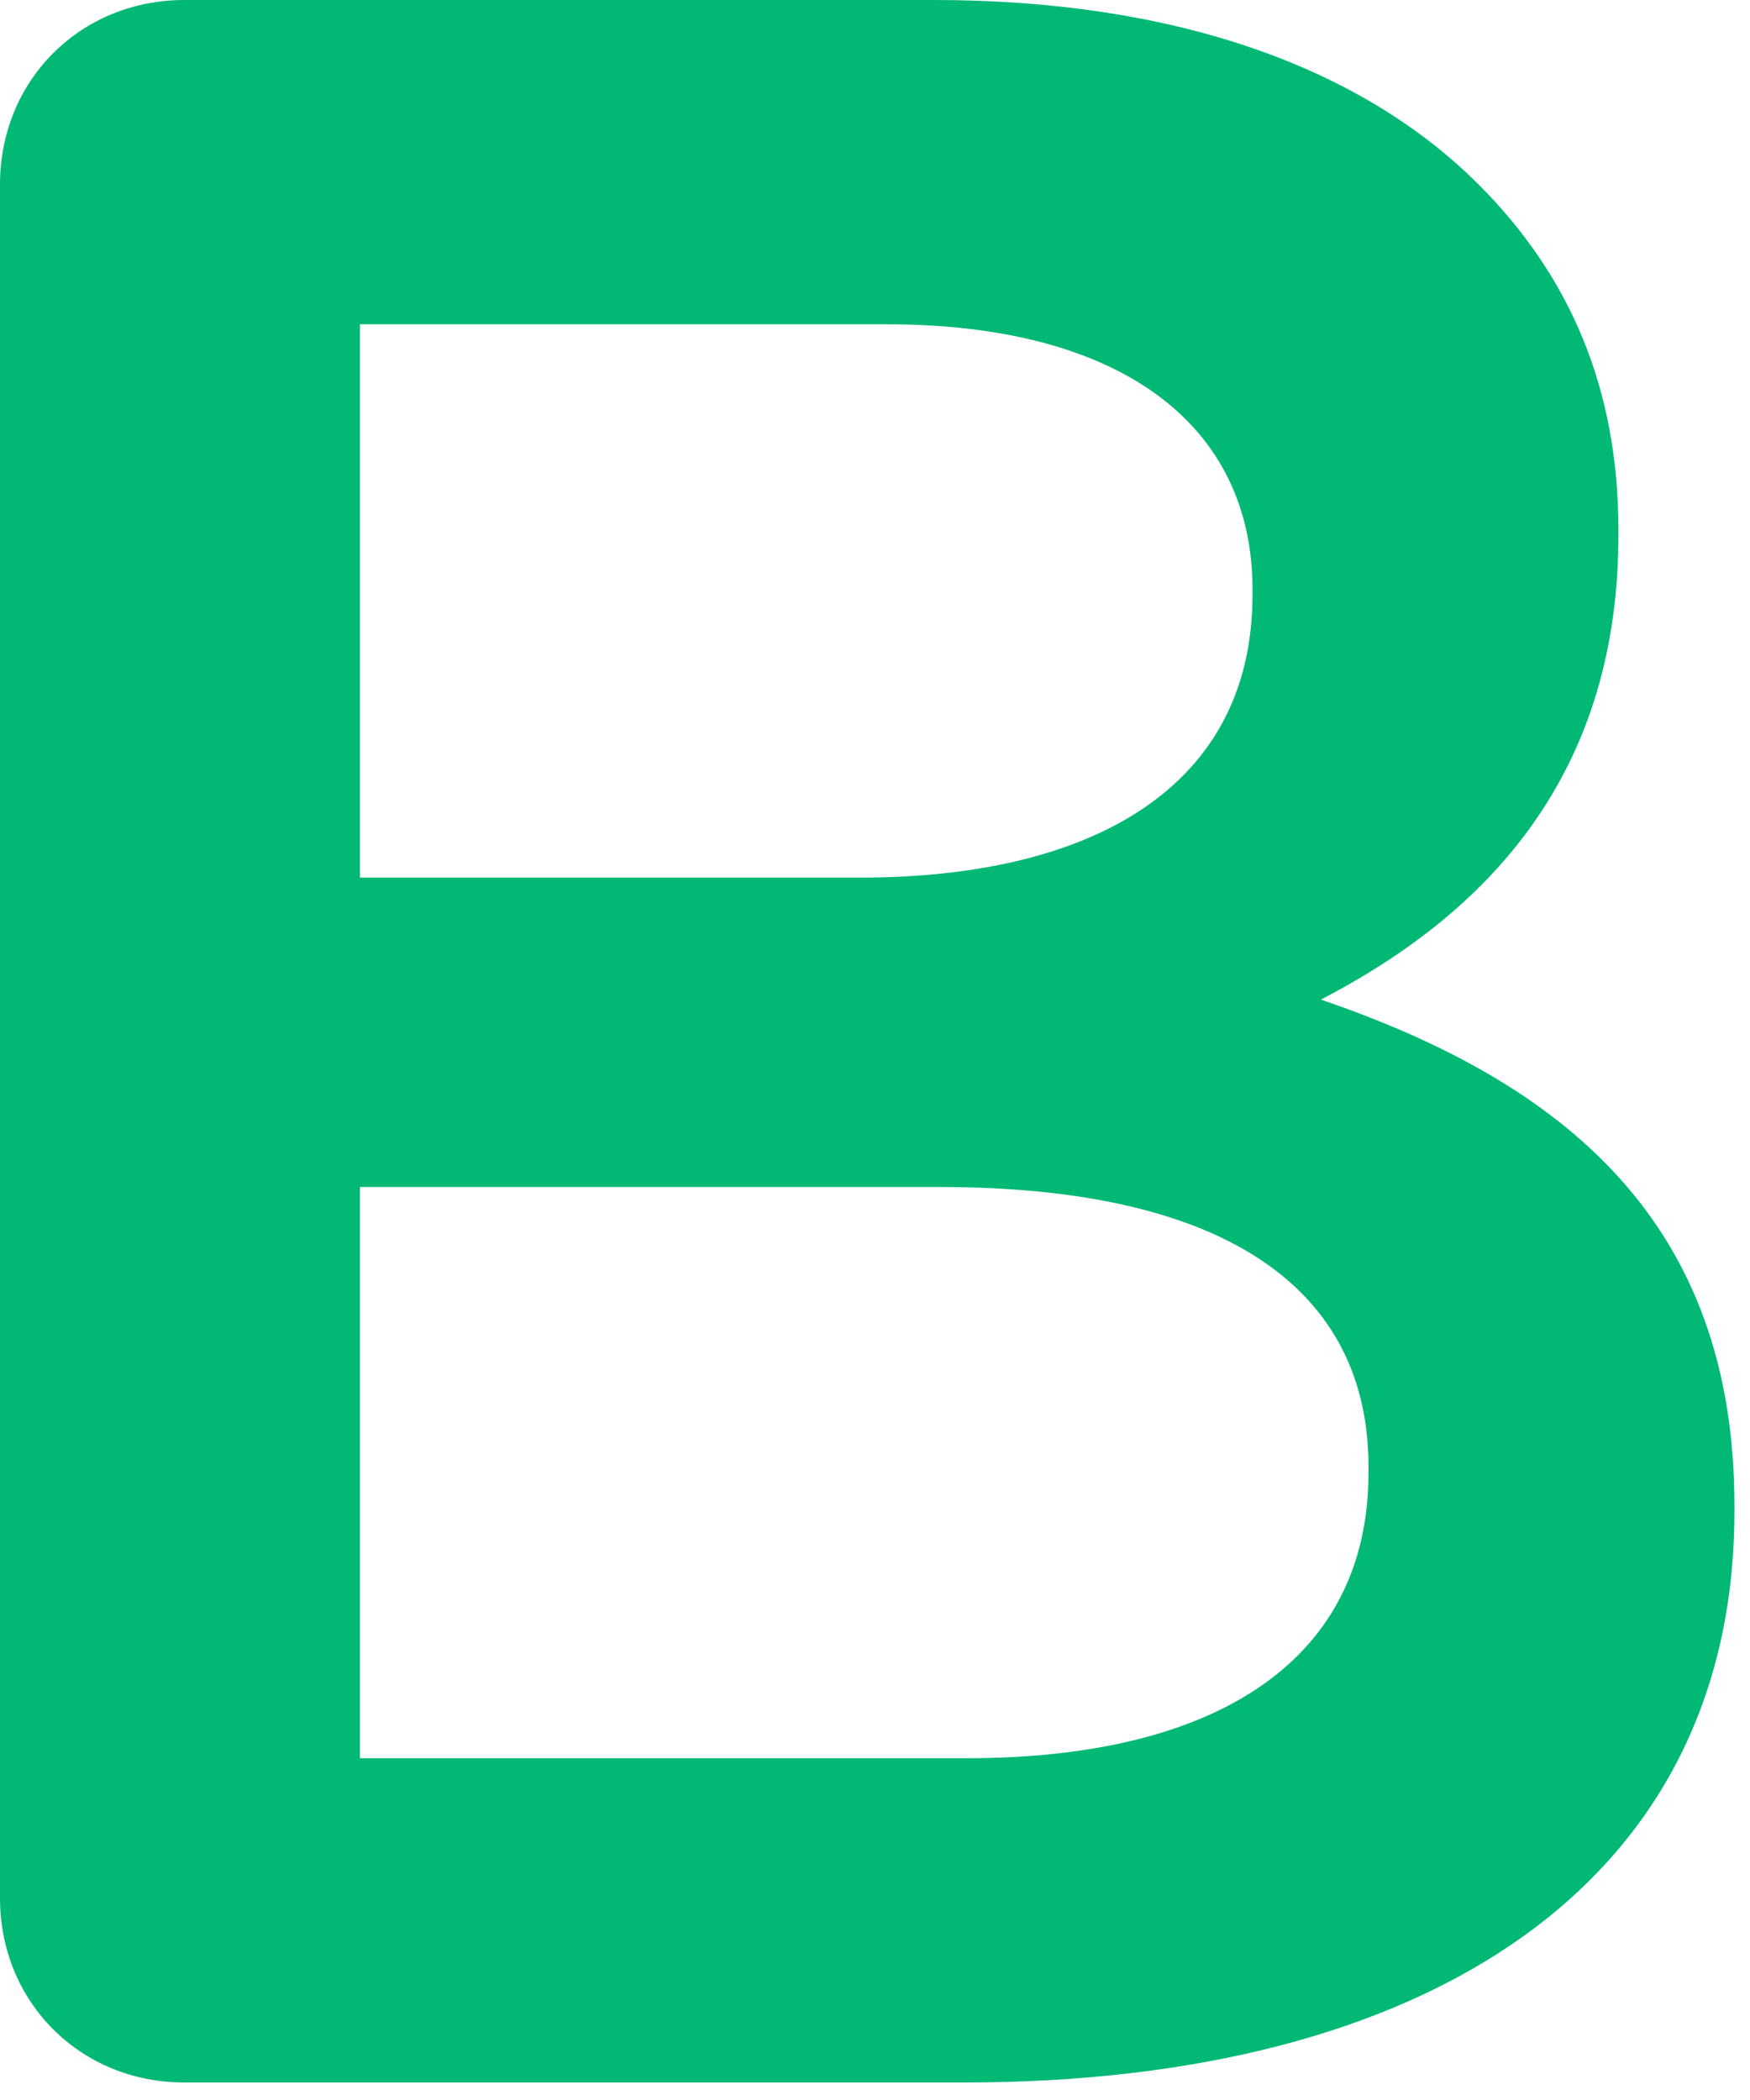 <?xml version="1.0" encoding="UTF-8" standalone="no"?>
<svg width="10px" height="12px" viewBox="0 0 10 12" version="1.1" xmlns="http://www.w3.org/2000/svg" xmlns:xlink="http://www.w3.org/1999/xlink">
    <!-- Generator: Sketch 44.1 (41455) - http://www.bohemiancoding.com/sketch -->
    <title>tooltip-b-on</title>
    <desc>Created with Sketch.</desc>
    <defs></defs>
    <g id="Page-23" stroke="none" stroke-width="1" fill="none" fill-rule="evenodd">
        <g id="Artboard" transform="translate(-154, -60)" fill="#02B875">
            <g id="Tooltip-on" transform="translate(24, 59)">
                <path d="M130,11.846 L130,2.054 C130,1.459 130.459,1 131.054,1 L135.338,1 C136.698,1 137.769,1.374 138.449,2.054 C138.976,2.581 139.248,3.227 139.248,4.026 L139.248,4.06 C139.248,5.488 138.432,6.253 137.548,6.712 C138.942,7.188 139.911,7.987 139.911,9.602 L139.911,9.636 C139.911,11.761 138.16,12.9 135.508,12.9 L131.054,12.9 C130.459,12.9 130,12.441 130,11.846 Z M132.057,6.015 L134.913,6.015 C136.256,6.015 137.157,5.488 137.157,4.4 L137.157,4.366 C137.157,3.431 136.409,2.853 135.066,2.853 L132.057,2.853 L132.057,6.015 Z M132.057,11.047 L135.525,11.047 C136.953,11.047 137.82,10.486 137.82,9.415 L137.82,9.381 C137.82,8.378 137.021,7.783 135.372,7.783 L132.057,7.783 L132.057,11.047 Z" id="tooltip-b-on"></path>
            </g>
        </g>
    </g>
</svg>